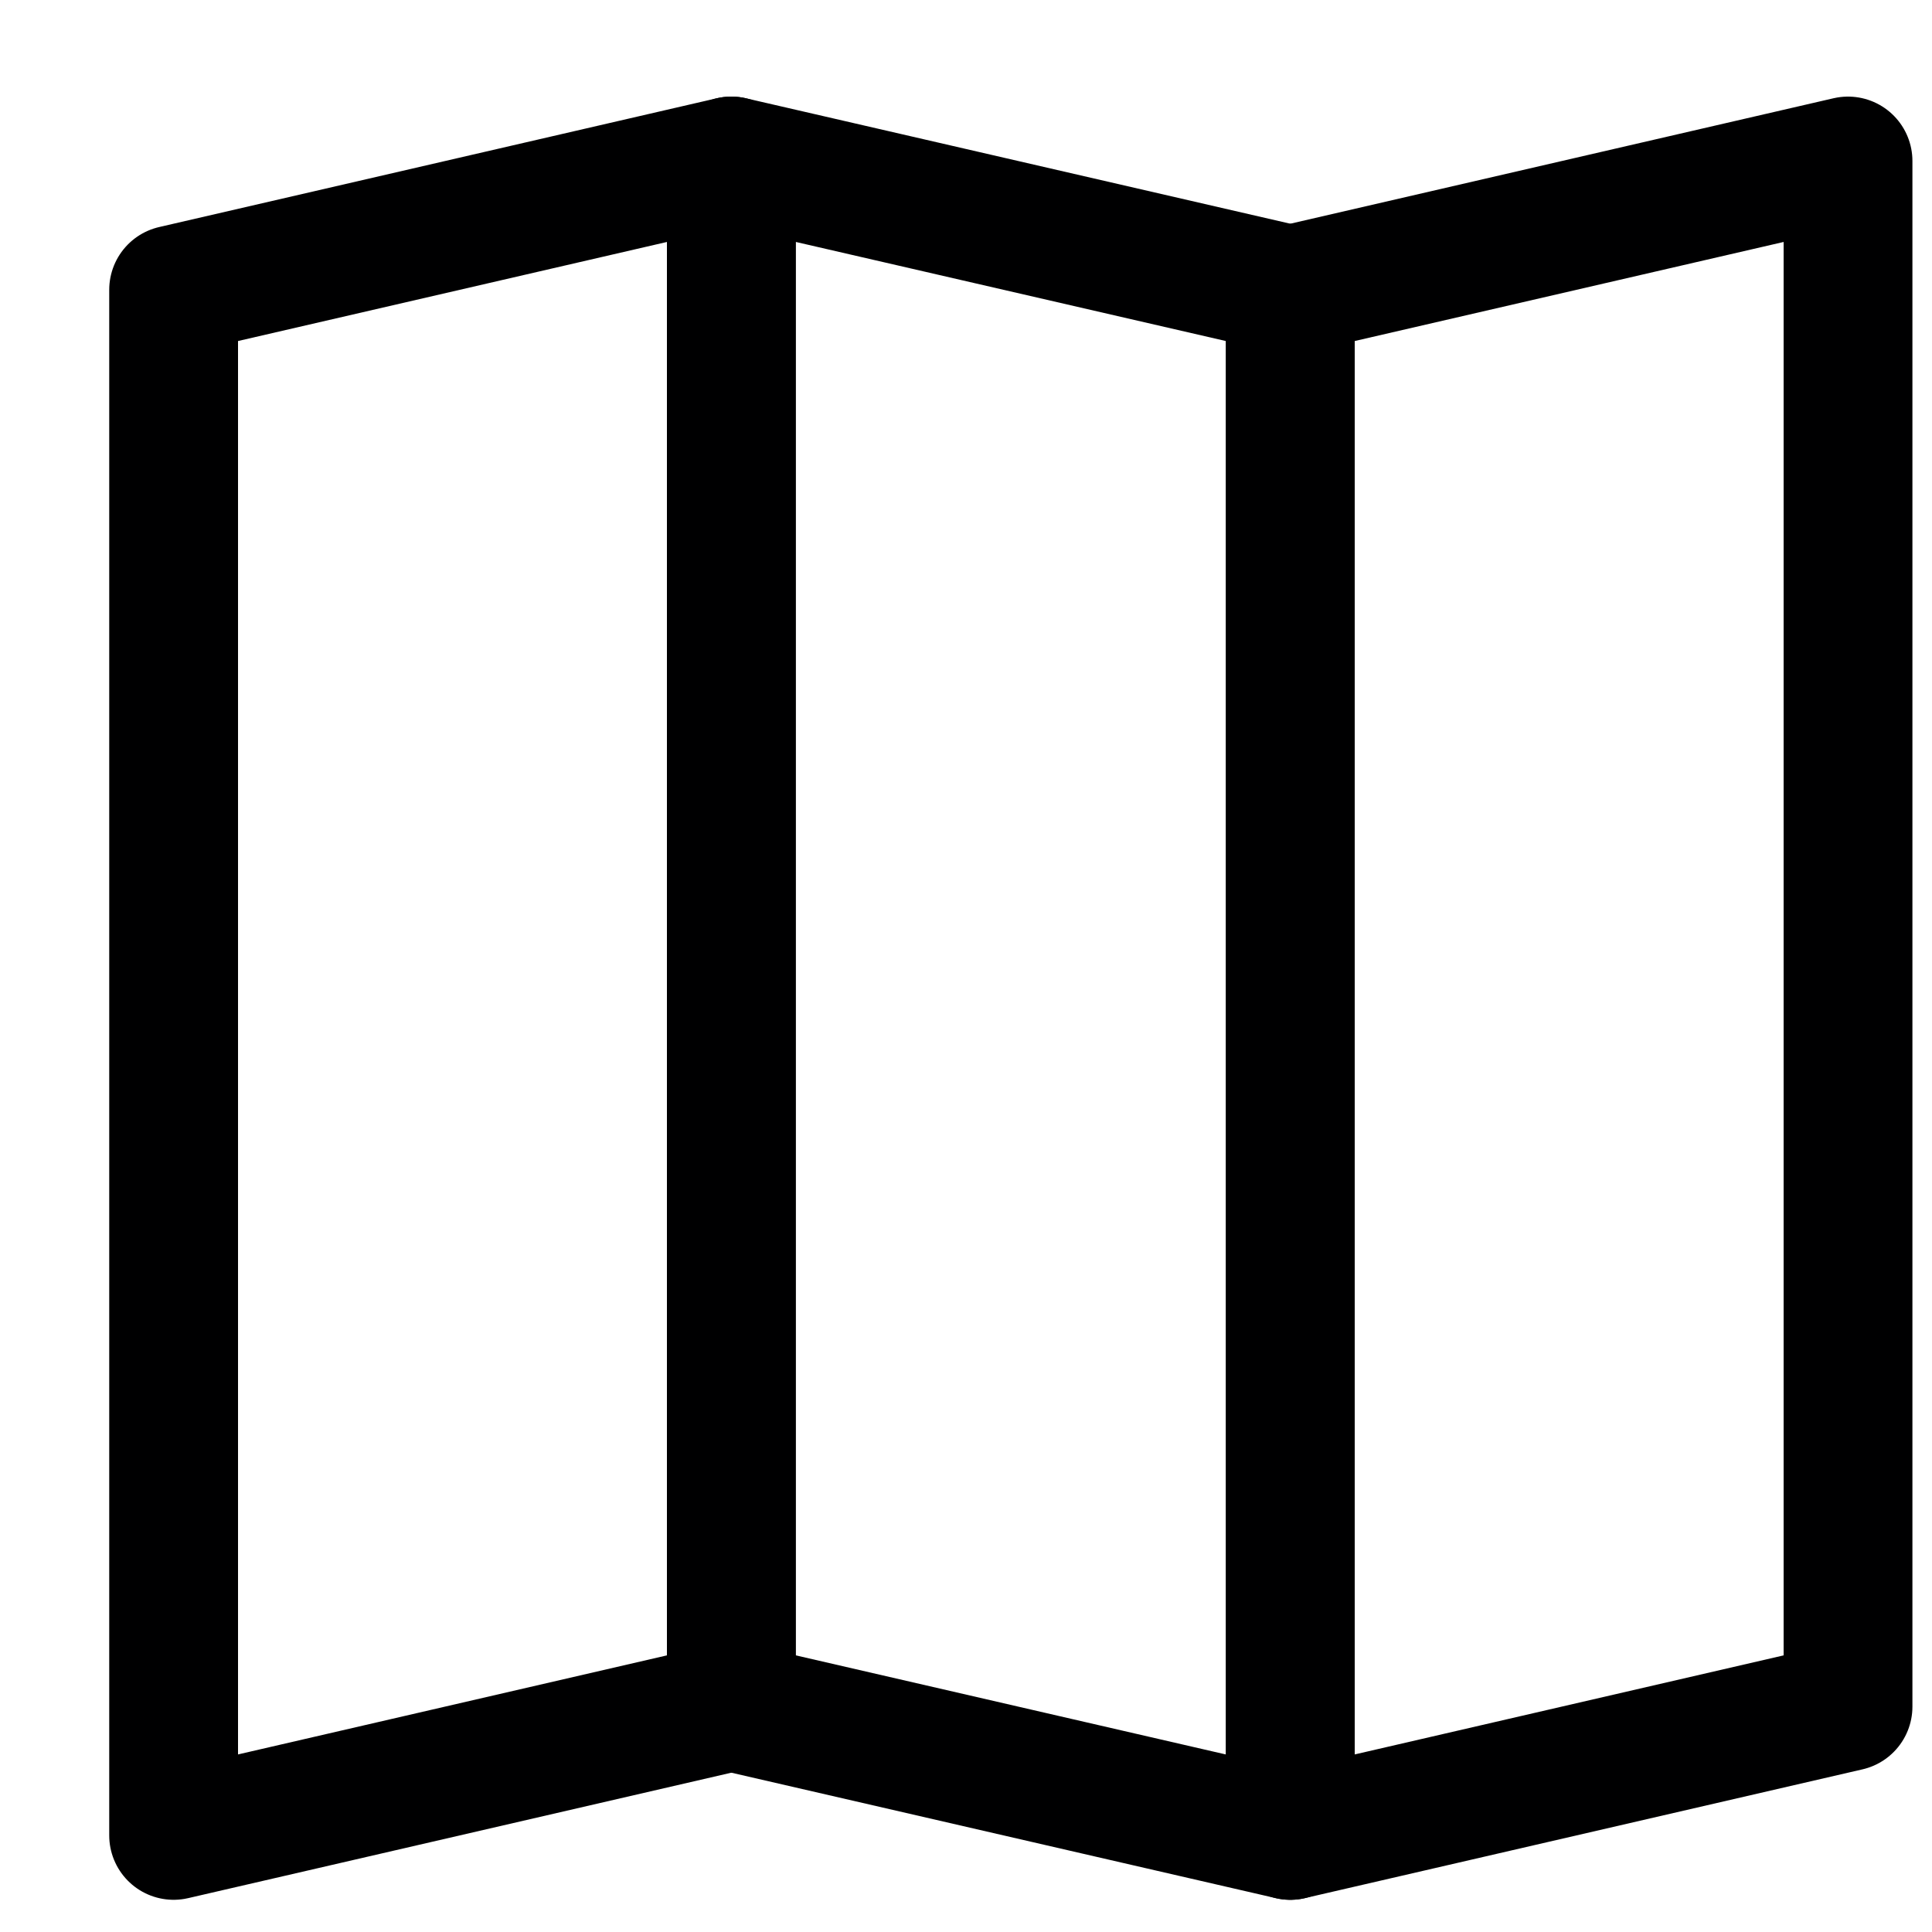 <svg width="15" height="15" viewBox="0 0 15 15" fill="none" xmlns="http://www.w3.org/2000/svg">
<g clip-path="url(#clip0_6_6322)">
<path d="M5.678 13.25L1.348 14.25V2.25L5.678 1.25V13.25Z" stroke="#000001" stroke-linecap="round" stroke-linejoin="round"/>
<path d="M5.678 13.25L10.018 14.25V2.25L5.678 1.25V13.25Z" stroke="#000001" stroke-linecap="round" stroke-linejoin="round"/>
<path d="M14.348 13.25L10.018 14.25V2.25L14.348 1.25V13.25Z" stroke="#000001" stroke-linecap="round" stroke-linejoin="round"/>
</g>
<defs>
<clipPath id="clip0_6_6322">
<rect width="14" height="14" fill="white" transform="translate(0.848 0.75)"/>
</clipPath>
</defs>
</svg>
